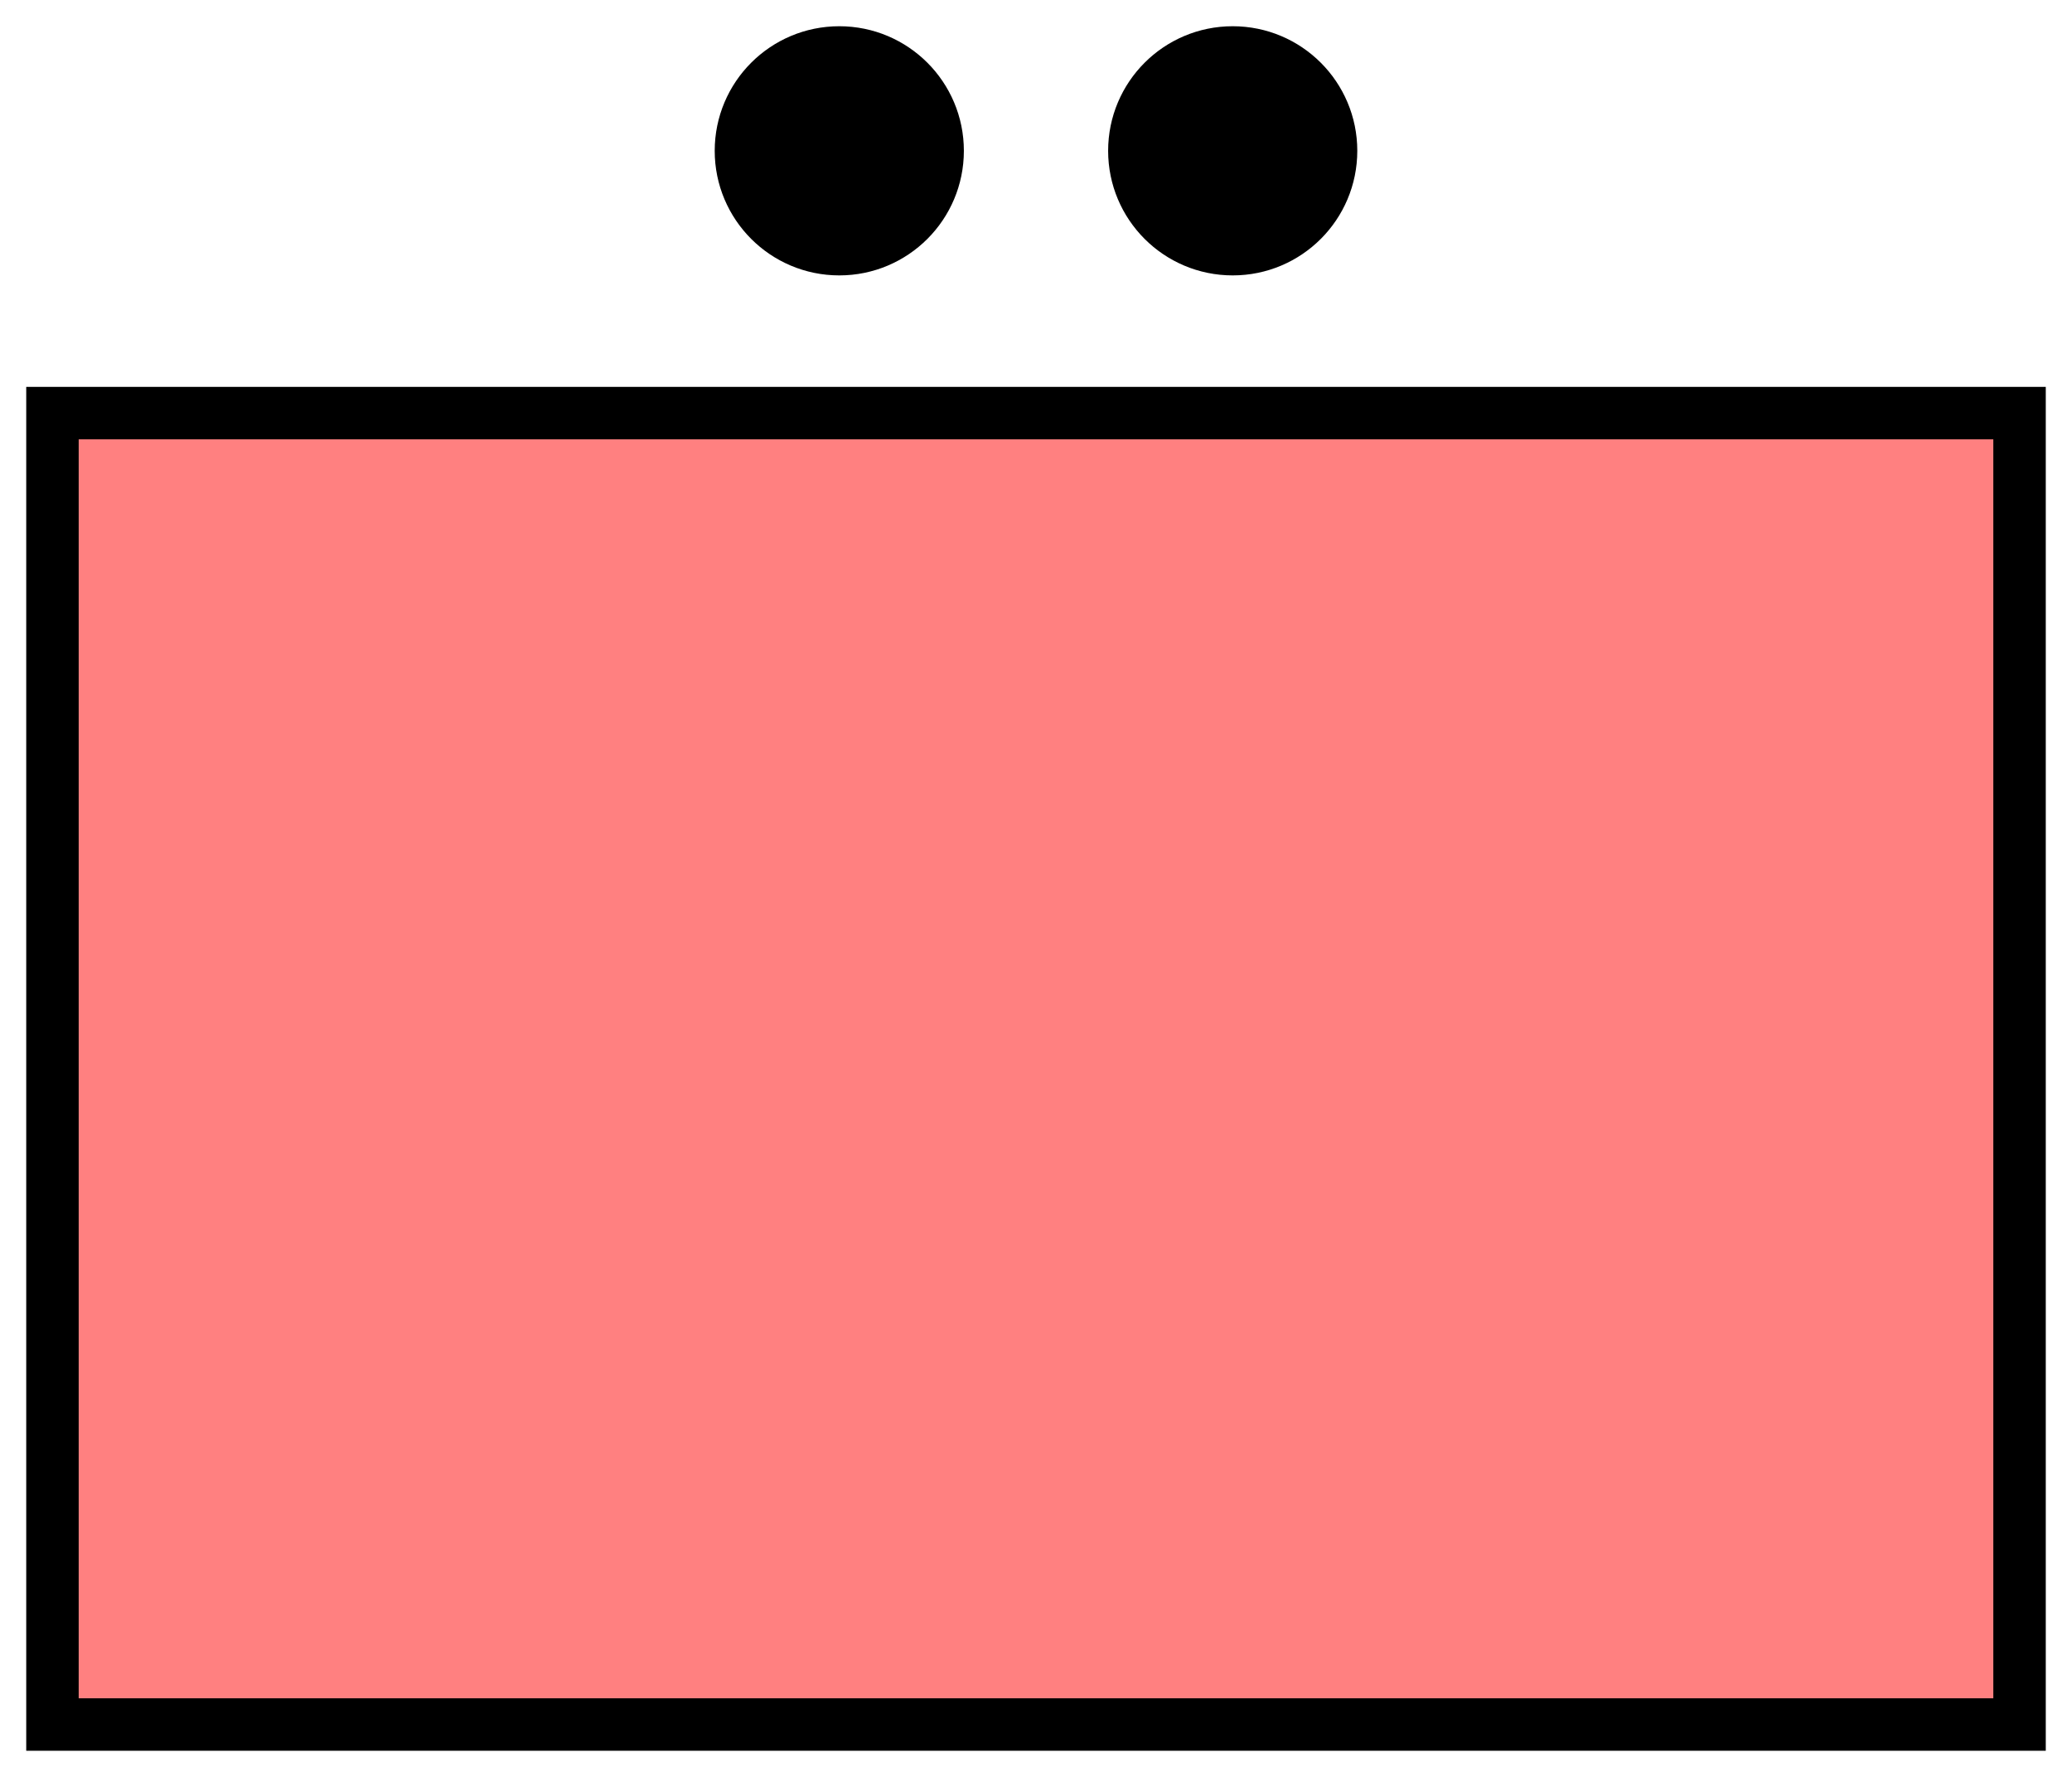 <svg xmlns:xlink="http://www.w3.org/1999/xlink" xmlns="http://www.w3.org/2000/svg" version="1.2" baseProfile="tiny" width="63.2" height="54.2" viewBox="21 18.5 158 135.5"><path d="M25,50 l150,0 0,100 -150,0 z" stroke-width="4px" stroke="#000000" fill="#FF8080" fill-opacity="1"></path><g transform="translate(0,0)" stroke-width="4px" stroke="#000000" fill="none"><circle cx="115" cy="30" r="7.5" fill="black" stroke="#000000" stroke-width="4px"></circle><circle cx="85" cy="30" r="7.5" fill="black" stroke="#000000" stroke-width="4px"></circle></g></svg>